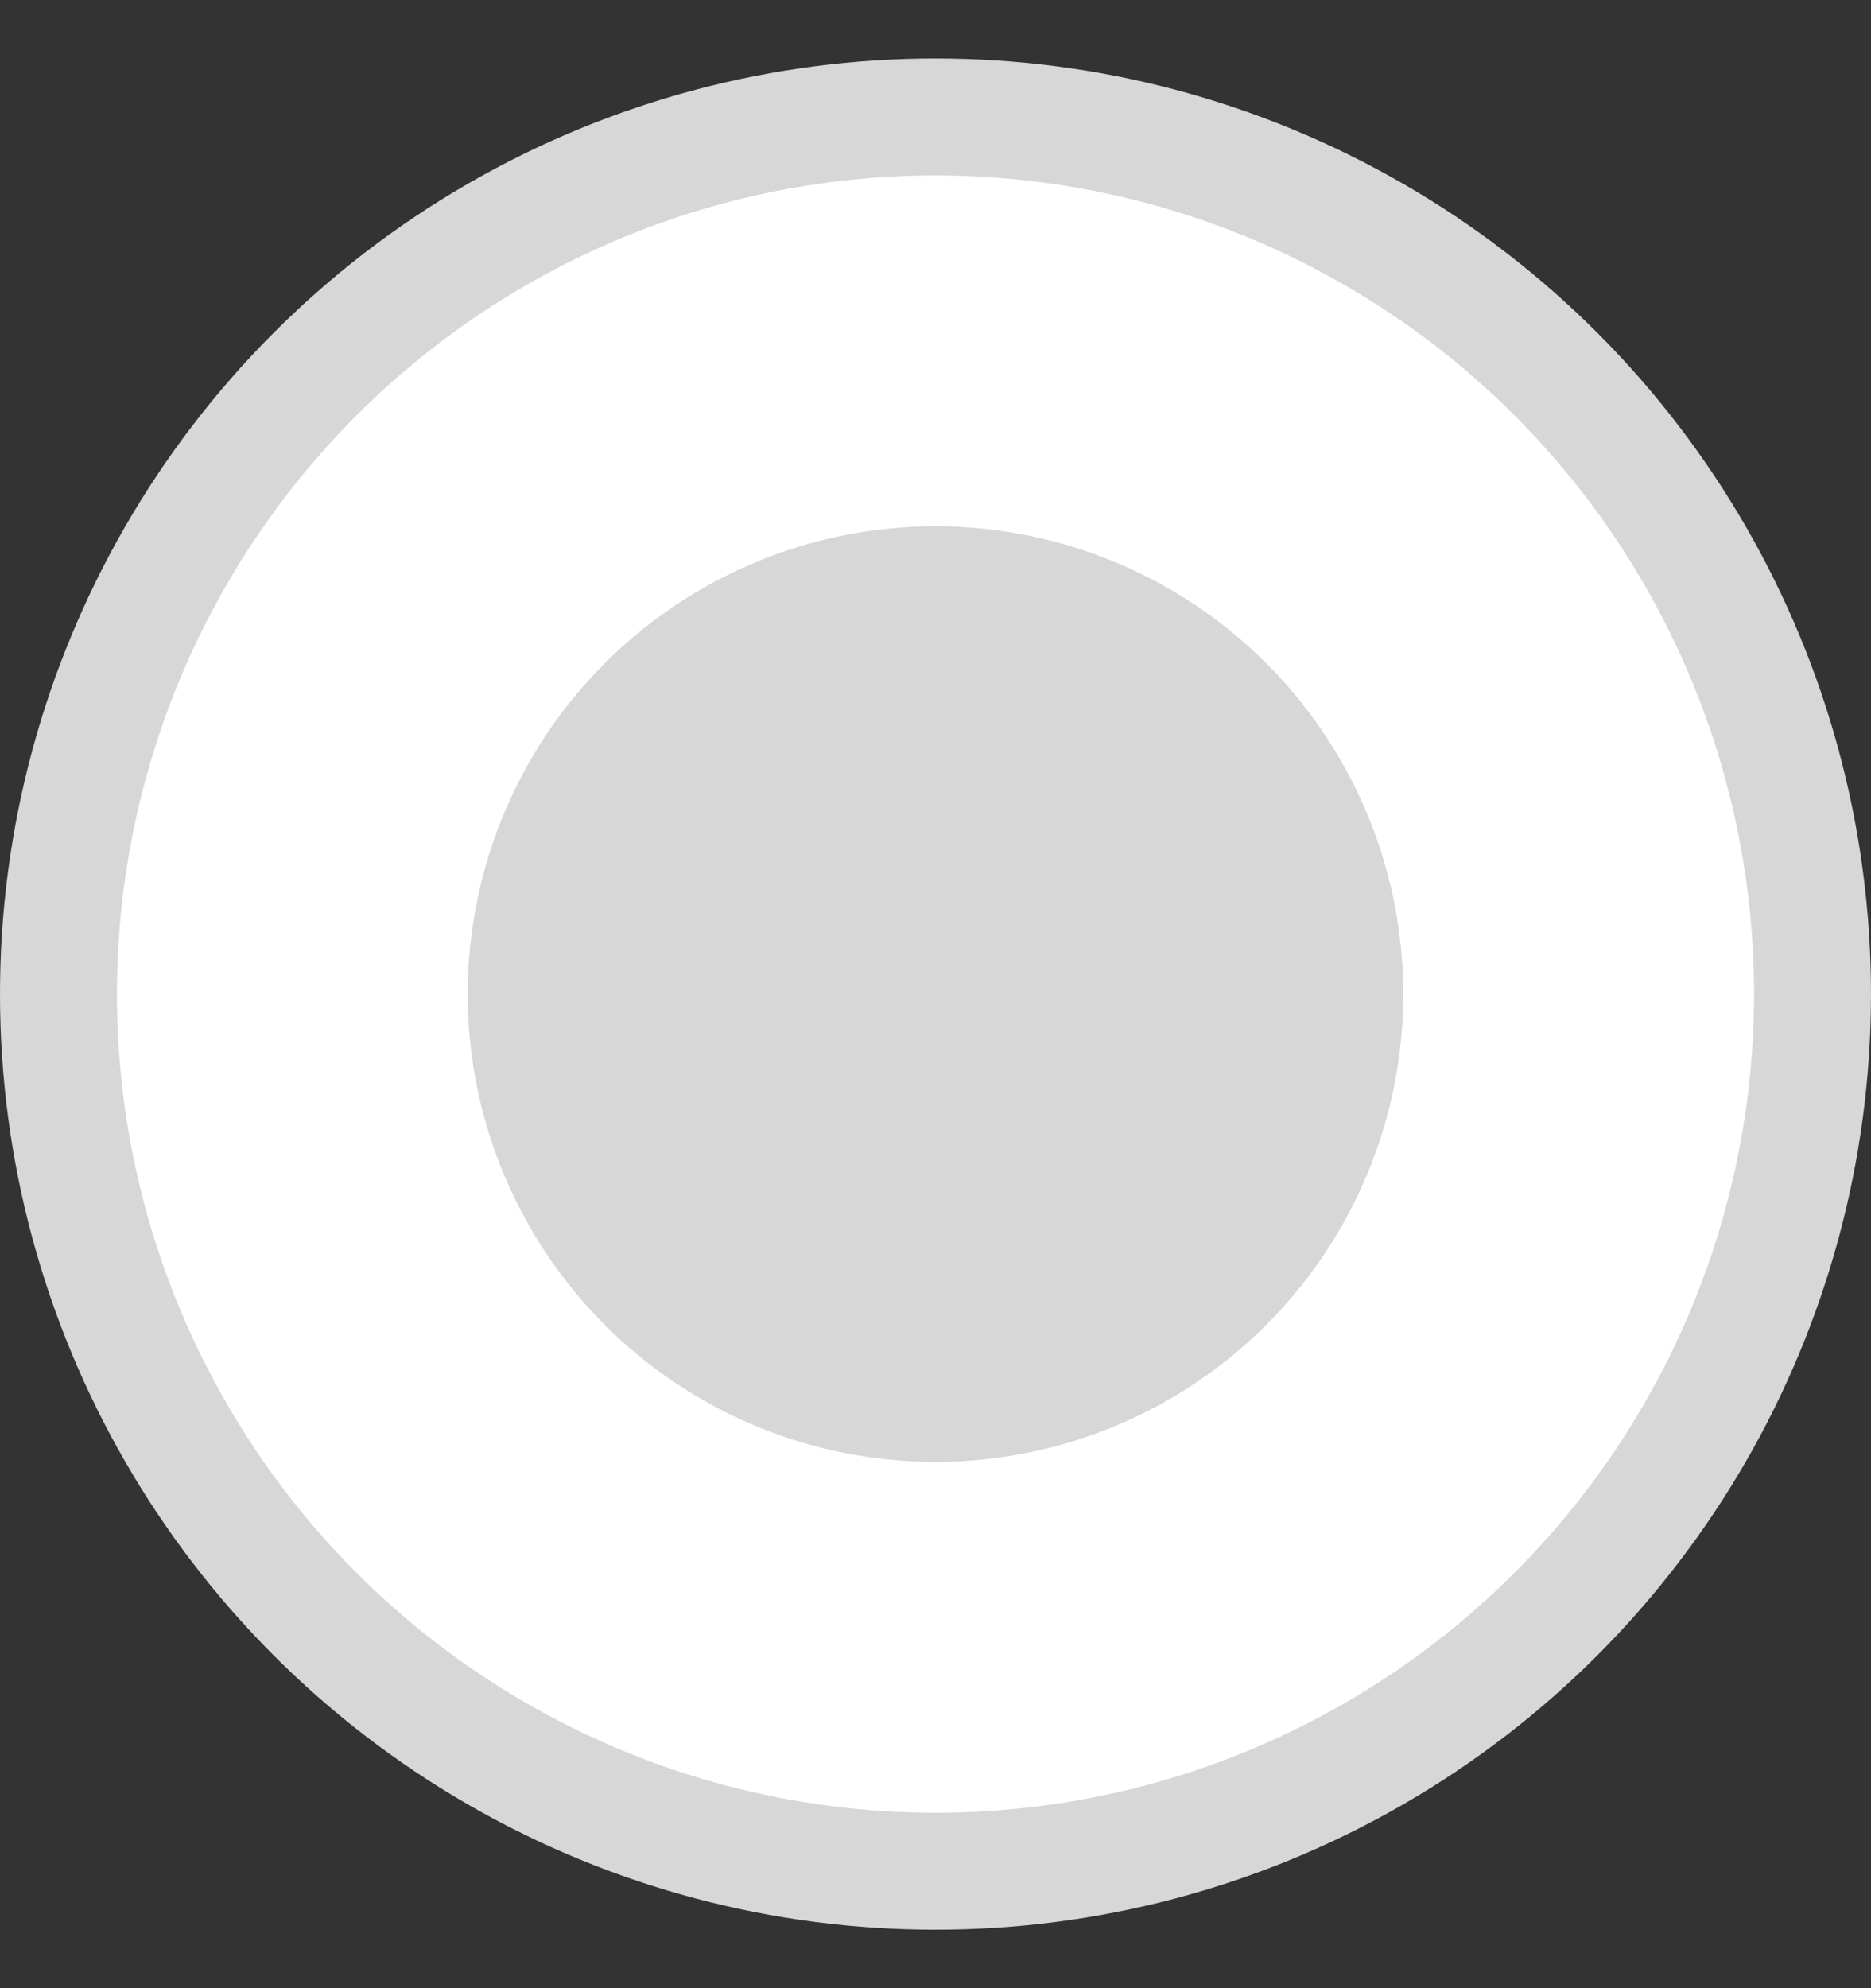 <svg width="16" height="17" viewBox="0 0 16 17" fill="none" xmlns="http://www.w3.org/2000/svg">
<rect x="0" y="0" width="16" height="17" fill="#333333" stroke="none"/>
<circle cx="8" cy="8.5" r="7.5" fill="white" stroke="#D7D7D8"/>
<circle cx="8" cy="8.5" r="4" fill="#D7D7D8"/>
</svg>

